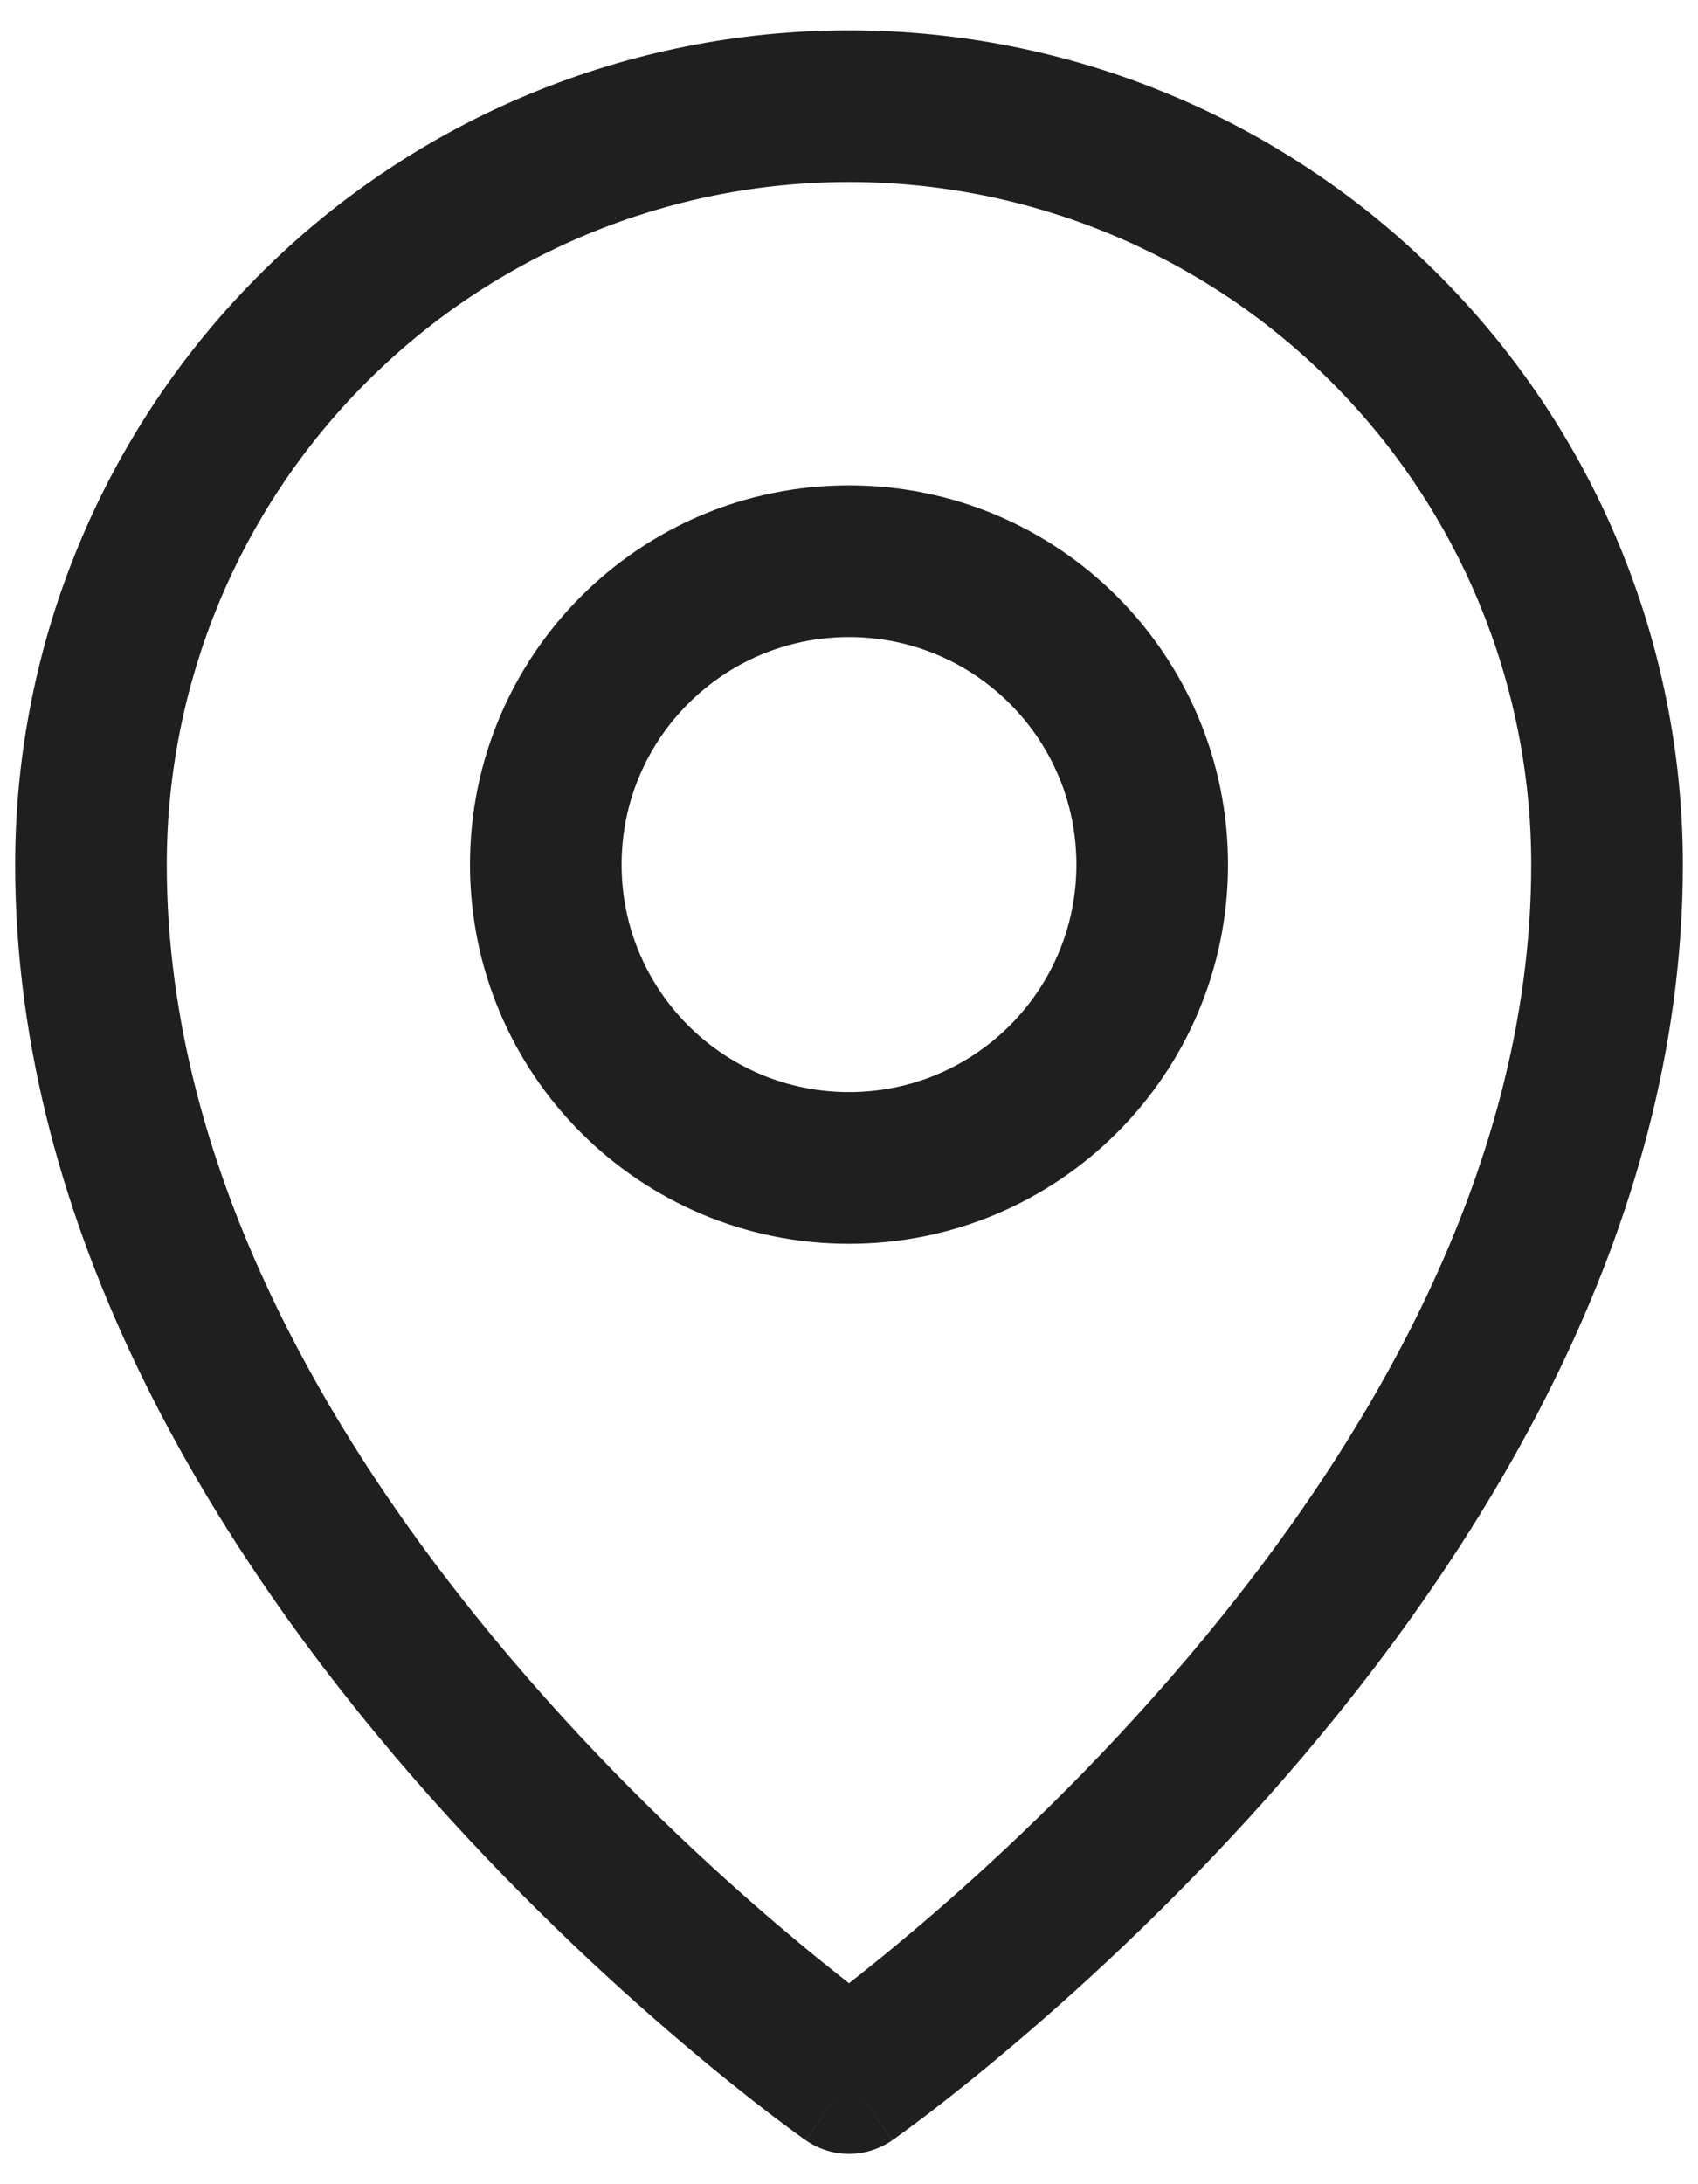 <svg width="14" height="18" viewBox="0 0 14 18" fill="none" xmlns="http://www.w3.org/2000/svg">
<path fill-rule="evenodd" clip-rule="evenodd" d="M7 5.25C5.964 5.25 5.125 6.089 5.125 7.125C5.125 8.161 5.964 9 7 9C8.036 9 8.875 8.161 8.875 7.125C8.875 6.089 8.036 5.25 7 5.25ZM3.875 7.125C3.875 5.399 5.274 4 7 4C8.726 4 10.125 5.399 10.125 7.125C10.125 8.851 8.726 10.25 7 10.25C5.274 10.25 3.875 8.851 3.875 7.125Z" fill="#1F1F1F"/>
<path fill-rule="evenodd" clip-rule="evenodd" d="M7 1.5C5.508 1.5 4.077 2.093 3.023 3.148C1.968 4.202 1.375 5.633 1.375 7.125C1.375 9.712 2.82 12.069 4.347 13.824C5.102 14.693 5.86 15.394 6.428 15.877C6.653 16.068 6.848 16.225 7 16.344C7.152 16.225 7.347 16.068 7.572 15.877C8.14 15.394 8.898 14.693 9.653 13.824C11.18 12.069 12.625 9.712 12.625 7.125C12.625 5.633 12.032 4.202 10.977 3.148C9.923 2.093 8.492 1.5 7 1.5ZM7 17.125C6.642 17.637 6.641 17.637 6.641 17.637L6.641 17.636L6.639 17.635L6.635 17.632L6.619 17.621C6.605 17.611 6.586 17.597 6.561 17.579C6.512 17.543 6.441 17.491 6.352 17.423C6.173 17.286 5.921 17.087 5.619 16.83C5.015 16.317 4.21 15.572 3.403 14.645C1.805 12.806 0.125 10.162 0.125 7.125C0.125 5.302 0.849 3.553 2.139 2.264C3.428 0.974 5.177 0.25 7 0.25C8.823 0.25 10.572 0.974 11.861 2.264C13.151 3.553 13.875 5.302 13.875 7.125C13.875 10.162 12.195 12.806 10.597 14.645C9.79 15.572 8.985 16.317 8.381 16.83C8.079 17.087 7.827 17.286 7.648 17.423C7.559 17.491 7.488 17.543 7.439 17.579C7.414 17.597 7.395 17.611 7.381 17.621L7.365 17.632L7.361 17.635L7.359 17.636L7.359 17.637C7.359 17.637 7.358 17.637 7 17.125ZM7 17.125L7.358 17.637C7.143 17.788 6.857 17.788 6.642 17.637L7 17.125Z" fill="#1F1F1F"/>
</svg>
